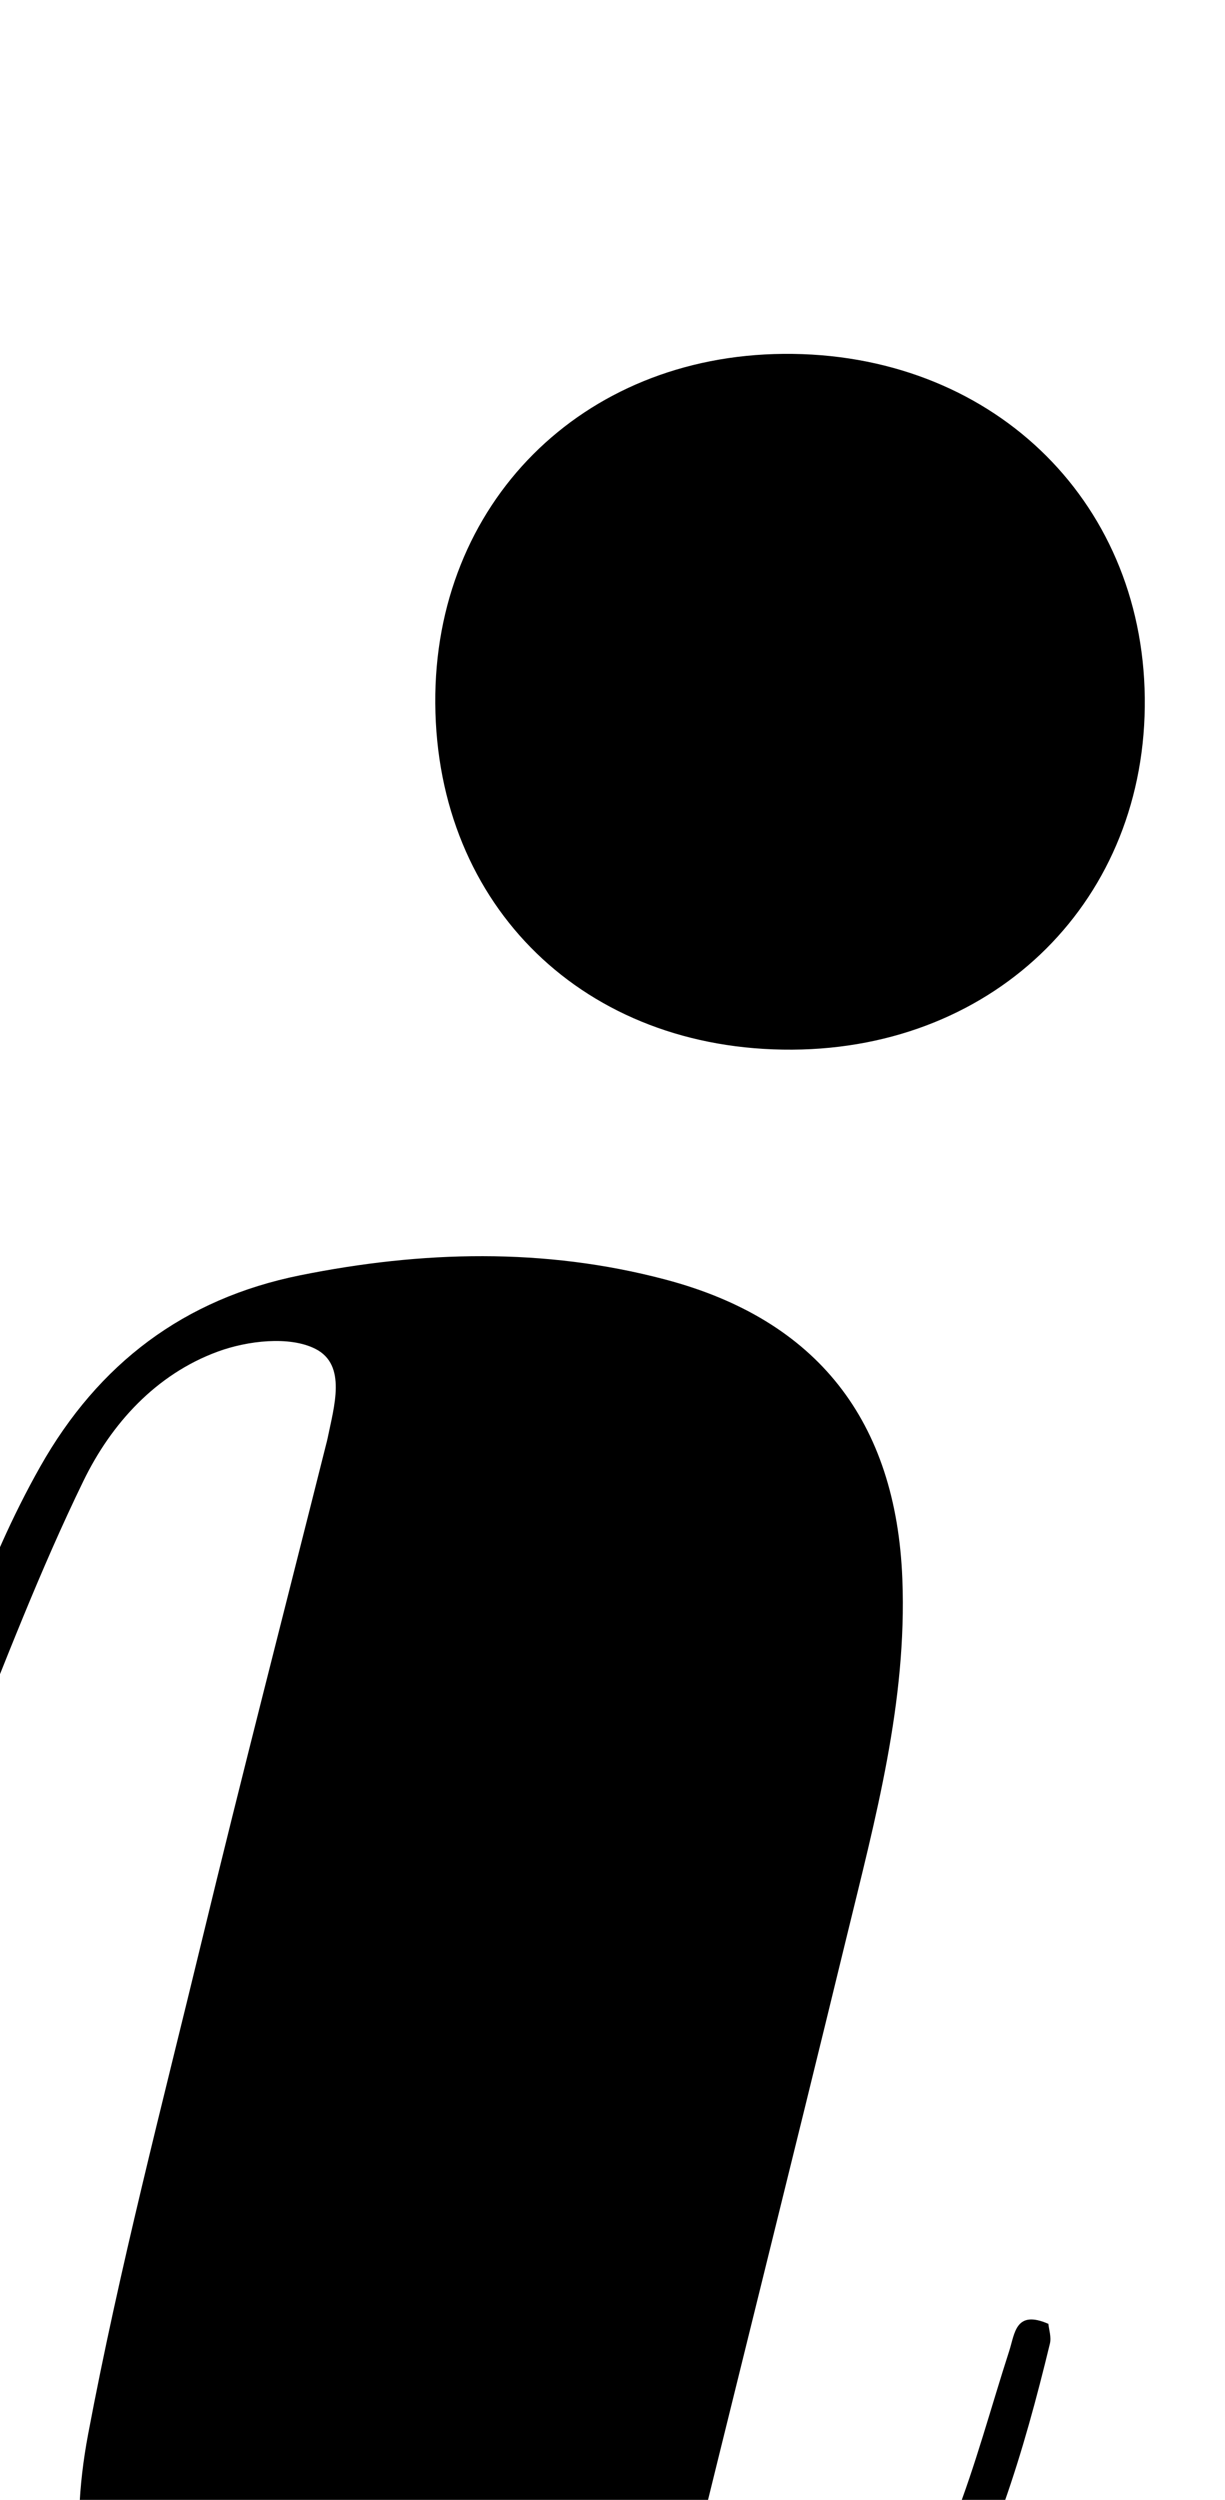 <?xml version="1.0" encoding="iso-8859-1"?>
<!-- Generator: Adobe Illustrator 25.2.1, SVG Export Plug-In . SVG Version: 6.00 Build 0)  -->
<svg version="1.1" xmlns="http://www.w3.org/2000/svg" xmlns:xlink="http://www.w3.org/1999/xlink" x="0px" y="0px"
	 viewBox="0 0 106.266 216.815" style="enable-background:new 0 0 106.266 216.815;" xml:space="preserve">
<g>
	<path d="M-6.955,154.574c2.663-9.458,5.576-18.752,10.44-27.364c5.059-8.957,12.49-14.574,22.546-16.602
		c10.57-2.132,21.165-2.417,31.678,0.364c13.201,3.491,20.033,12.281,20.568,25.973c0.417,10.654-2.341,20.792-4.816,30.969
		c-4.911,20.197-9.961,40.361-14.904,60.551c-0.552,2.255-0.997,4.579-1.113,6.89c-0.173,3.461,1.291,4.815,4.781,4.856
		c4.136,0.048,7.302-2.056,10.111-4.774c4.891-4.732,8.009-10.639,10.437-16.864c1.868-4.79,3.195-9.79,4.779-14.691
		c0.482-1.491,0.535-3.583,3.393-2.334c0.045,0.489,0.27,1.145,0.132,1.713c-2.272,9.397-5.03,18.616-10.011,27.016
		c-5.637,9.505-13.964,15.1-24.853,16.538c-8.969,1.184-17.989,0.887-26.82-1.215c-17.282-4.115-25.196-16.197-21.747-34.492
		c2.708-14.364,6.415-28.546,9.856-42.765c3.481-14.384,7.182-28.715,10.787-43.069c0.041-0.162,0.086-0.322,0.119-0.485
		c0.564-2.784,1.703-6.407-1.046-7.801c-2.249-1.141-5.897-0.71-8.478,0.239c-5.35,1.967-9.225,6.238-11.64,11.201
		c-3.768,7.742-6.853,15.823-10.053,23.83C-3.609,154.26-3.898,156.281-6.955,154.574z"/>
	<path d="M37.759,61.008c-0.121-17.318,12.68-30.166,30.206-30.316c17.849-0.153,31.137,12.485,31.342,29.81
		c0.207,17.443-12.797,30.428-30.58,30.535C50.759,91.145,37.883,78.66,37.759,61.008z"/>
</g>
</svg>

